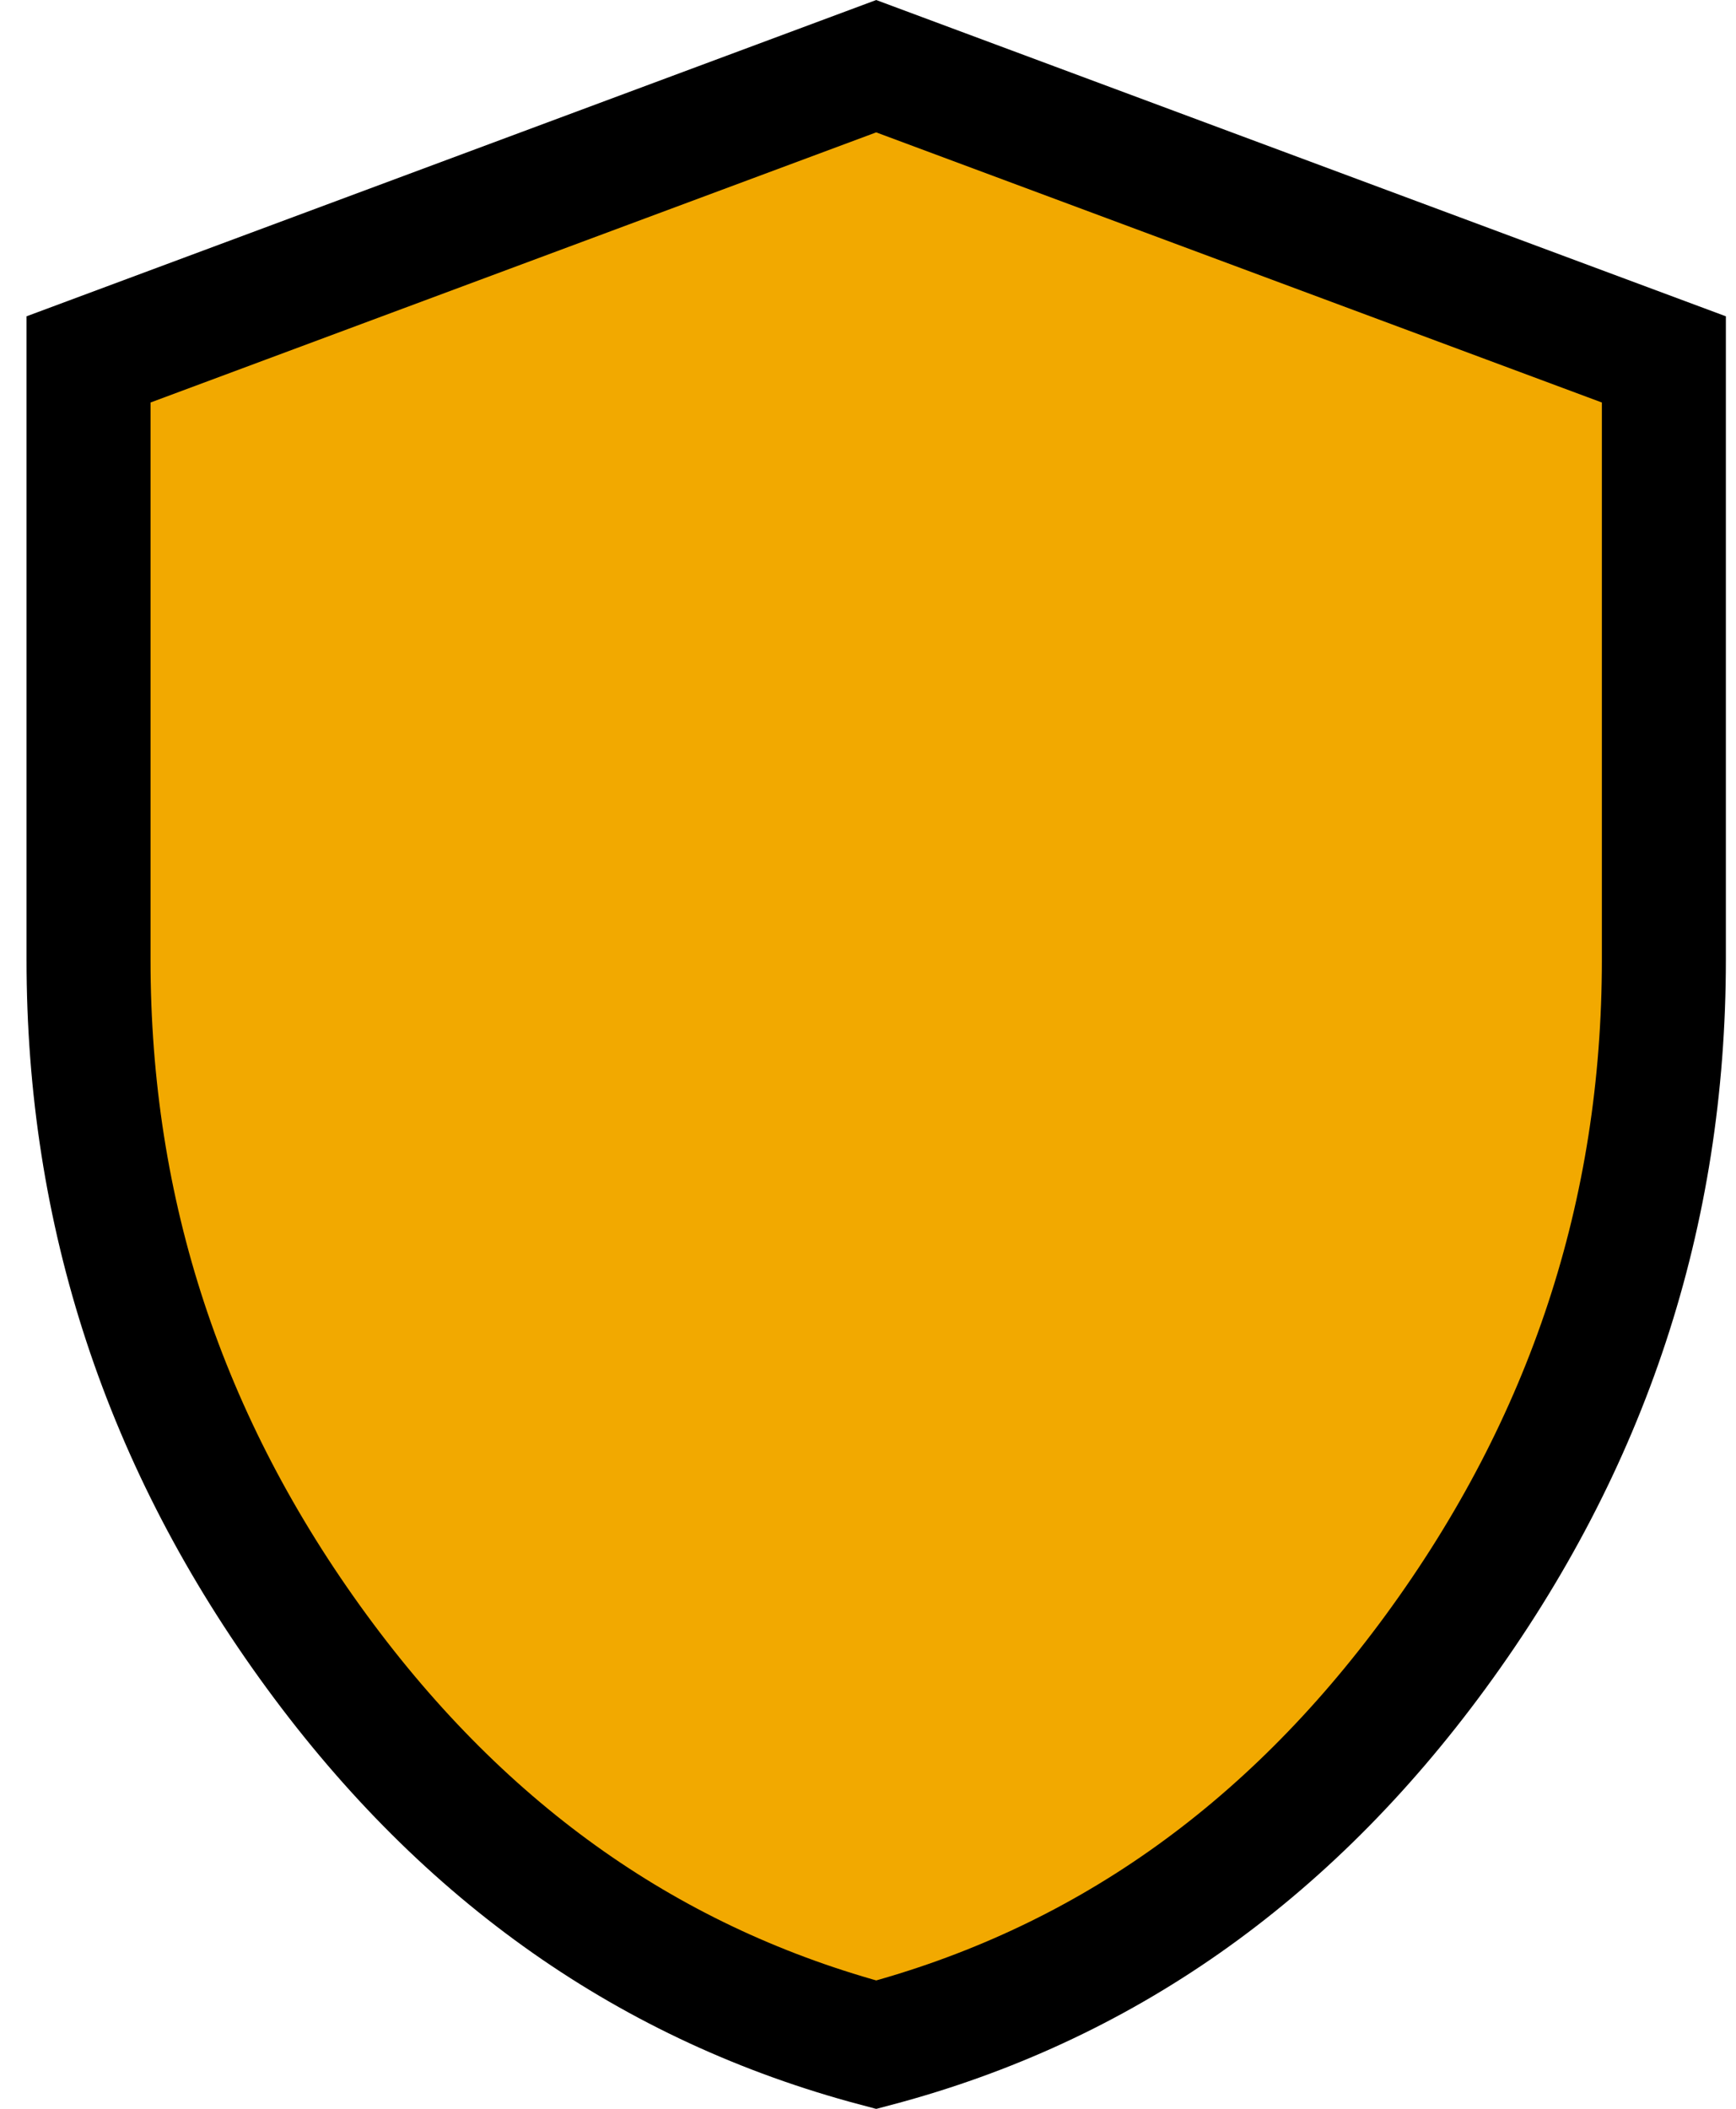 <svg width="42" height="51" viewBox="0 0 42 51" fill="none" xmlns="http://www.w3.org/2000/svg">
<path d="M2.142 23.205V23.205V8.692L21.198 1.601L40.255 8.692V23.205C40.255 29.341 38.423 34.908 34.733 39.947C31.13 44.868 26.626 48.011 21.199 49.451C15.773 48.009 11.269 44.865 7.664 39.944C3.973 34.905 2.14 29.339 2.142 23.205Z" fill="#F2A900" stroke="black" stroke-width="3"/>
</svg>
